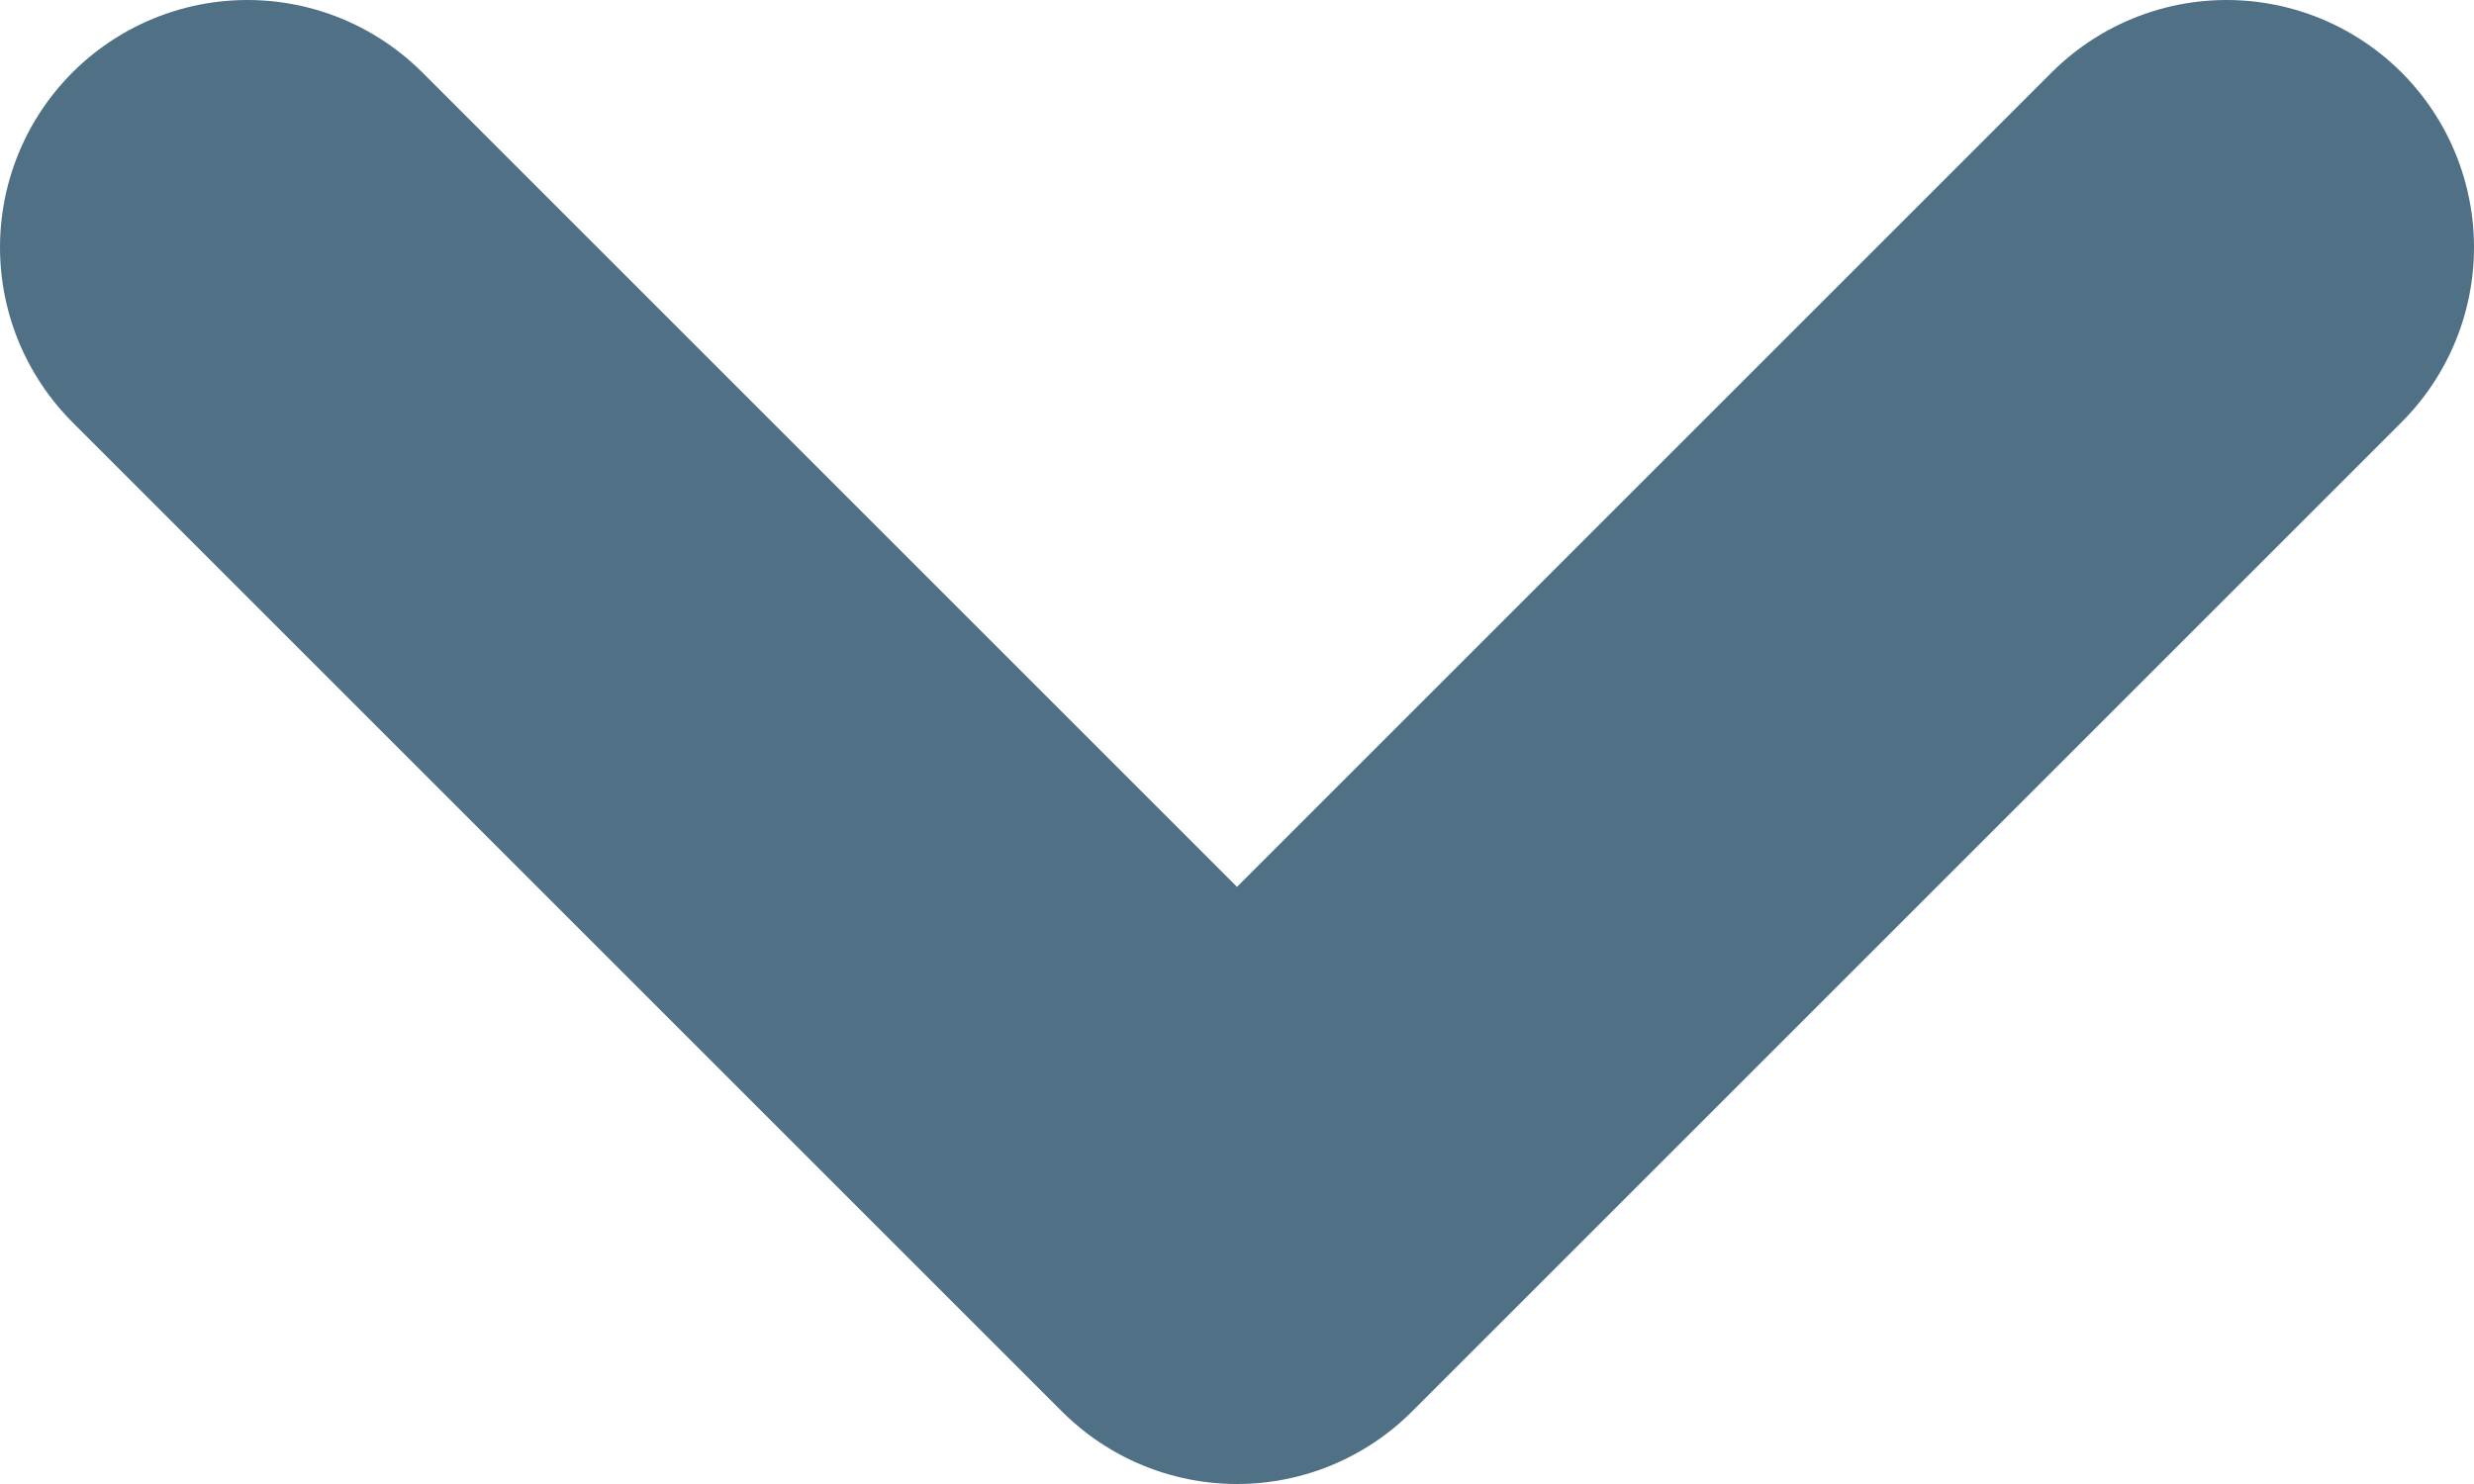 <svg width="10" height="6" viewBox="0 0 10 6" fill="none" xmlns="http://www.w3.org/2000/svg">
<path d="M1 1L5 5L9 1" stroke="#507085" stroke-width="2" stroke-linecap="round" stroke-linejoin="round"/>
</svg>
